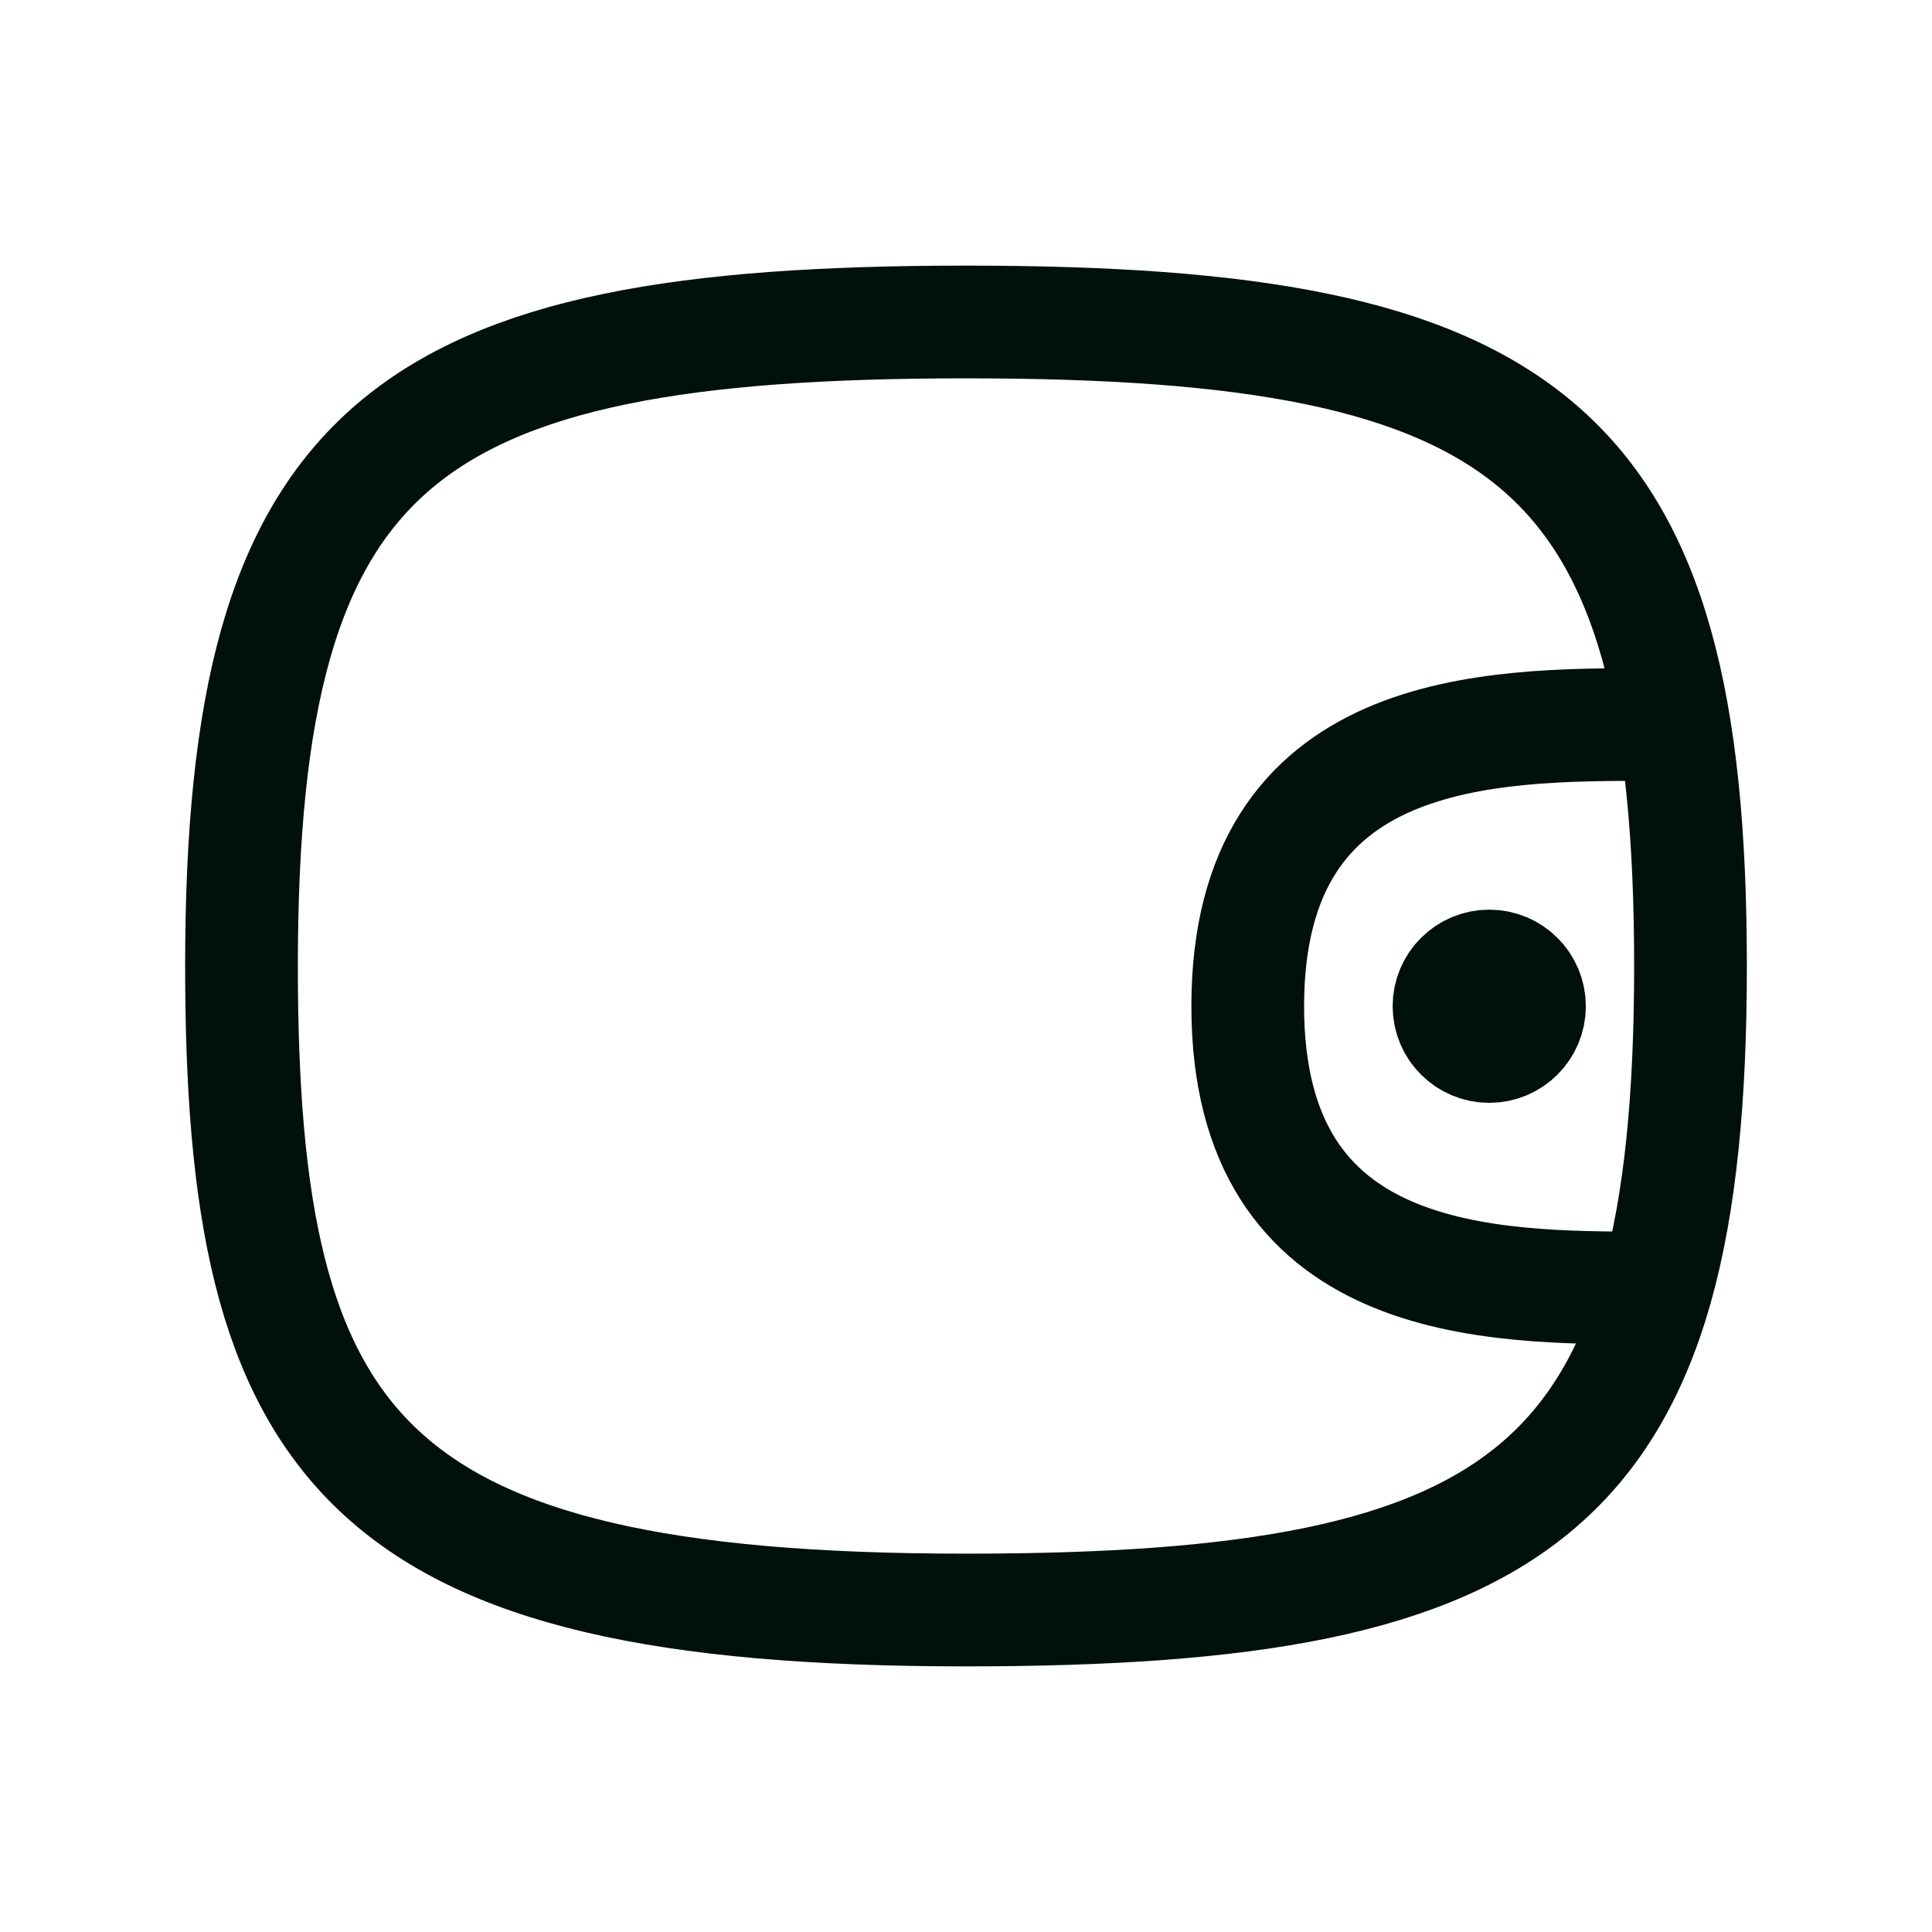<svg width="35" height="35" viewBox="0 0 35 35" fill="none" xmlns="http://www.w3.org/2000/svg">
<path d="M30.625 17.5C30.625 26.979 27.708 29.167 17.5 29.167C6.562 29.167 4.375 26.25 4.375 17.5C4.375 8.021 7.292 5.833 17.5 5.833C27.708 5.833 30.625 8.021 30.625 17.5Z" stroke="#00100B" stroke-width="2.042" stroke-linecap="round" stroke-linejoin="round"/>
<path d="M29.896 23.333C26.979 23.333 22.604 23.333 22.604 18.229C22.604 13.125 26.979 13.125 29.896 13.125" stroke="#00100B" stroke-width="2.042" stroke-linecap="round" stroke-linejoin="round"/>
<circle cx="26.979" cy="18.229" r="0.729" fill="#00100B" stroke="#00100B" stroke-width="2.042"/>
</svg>

